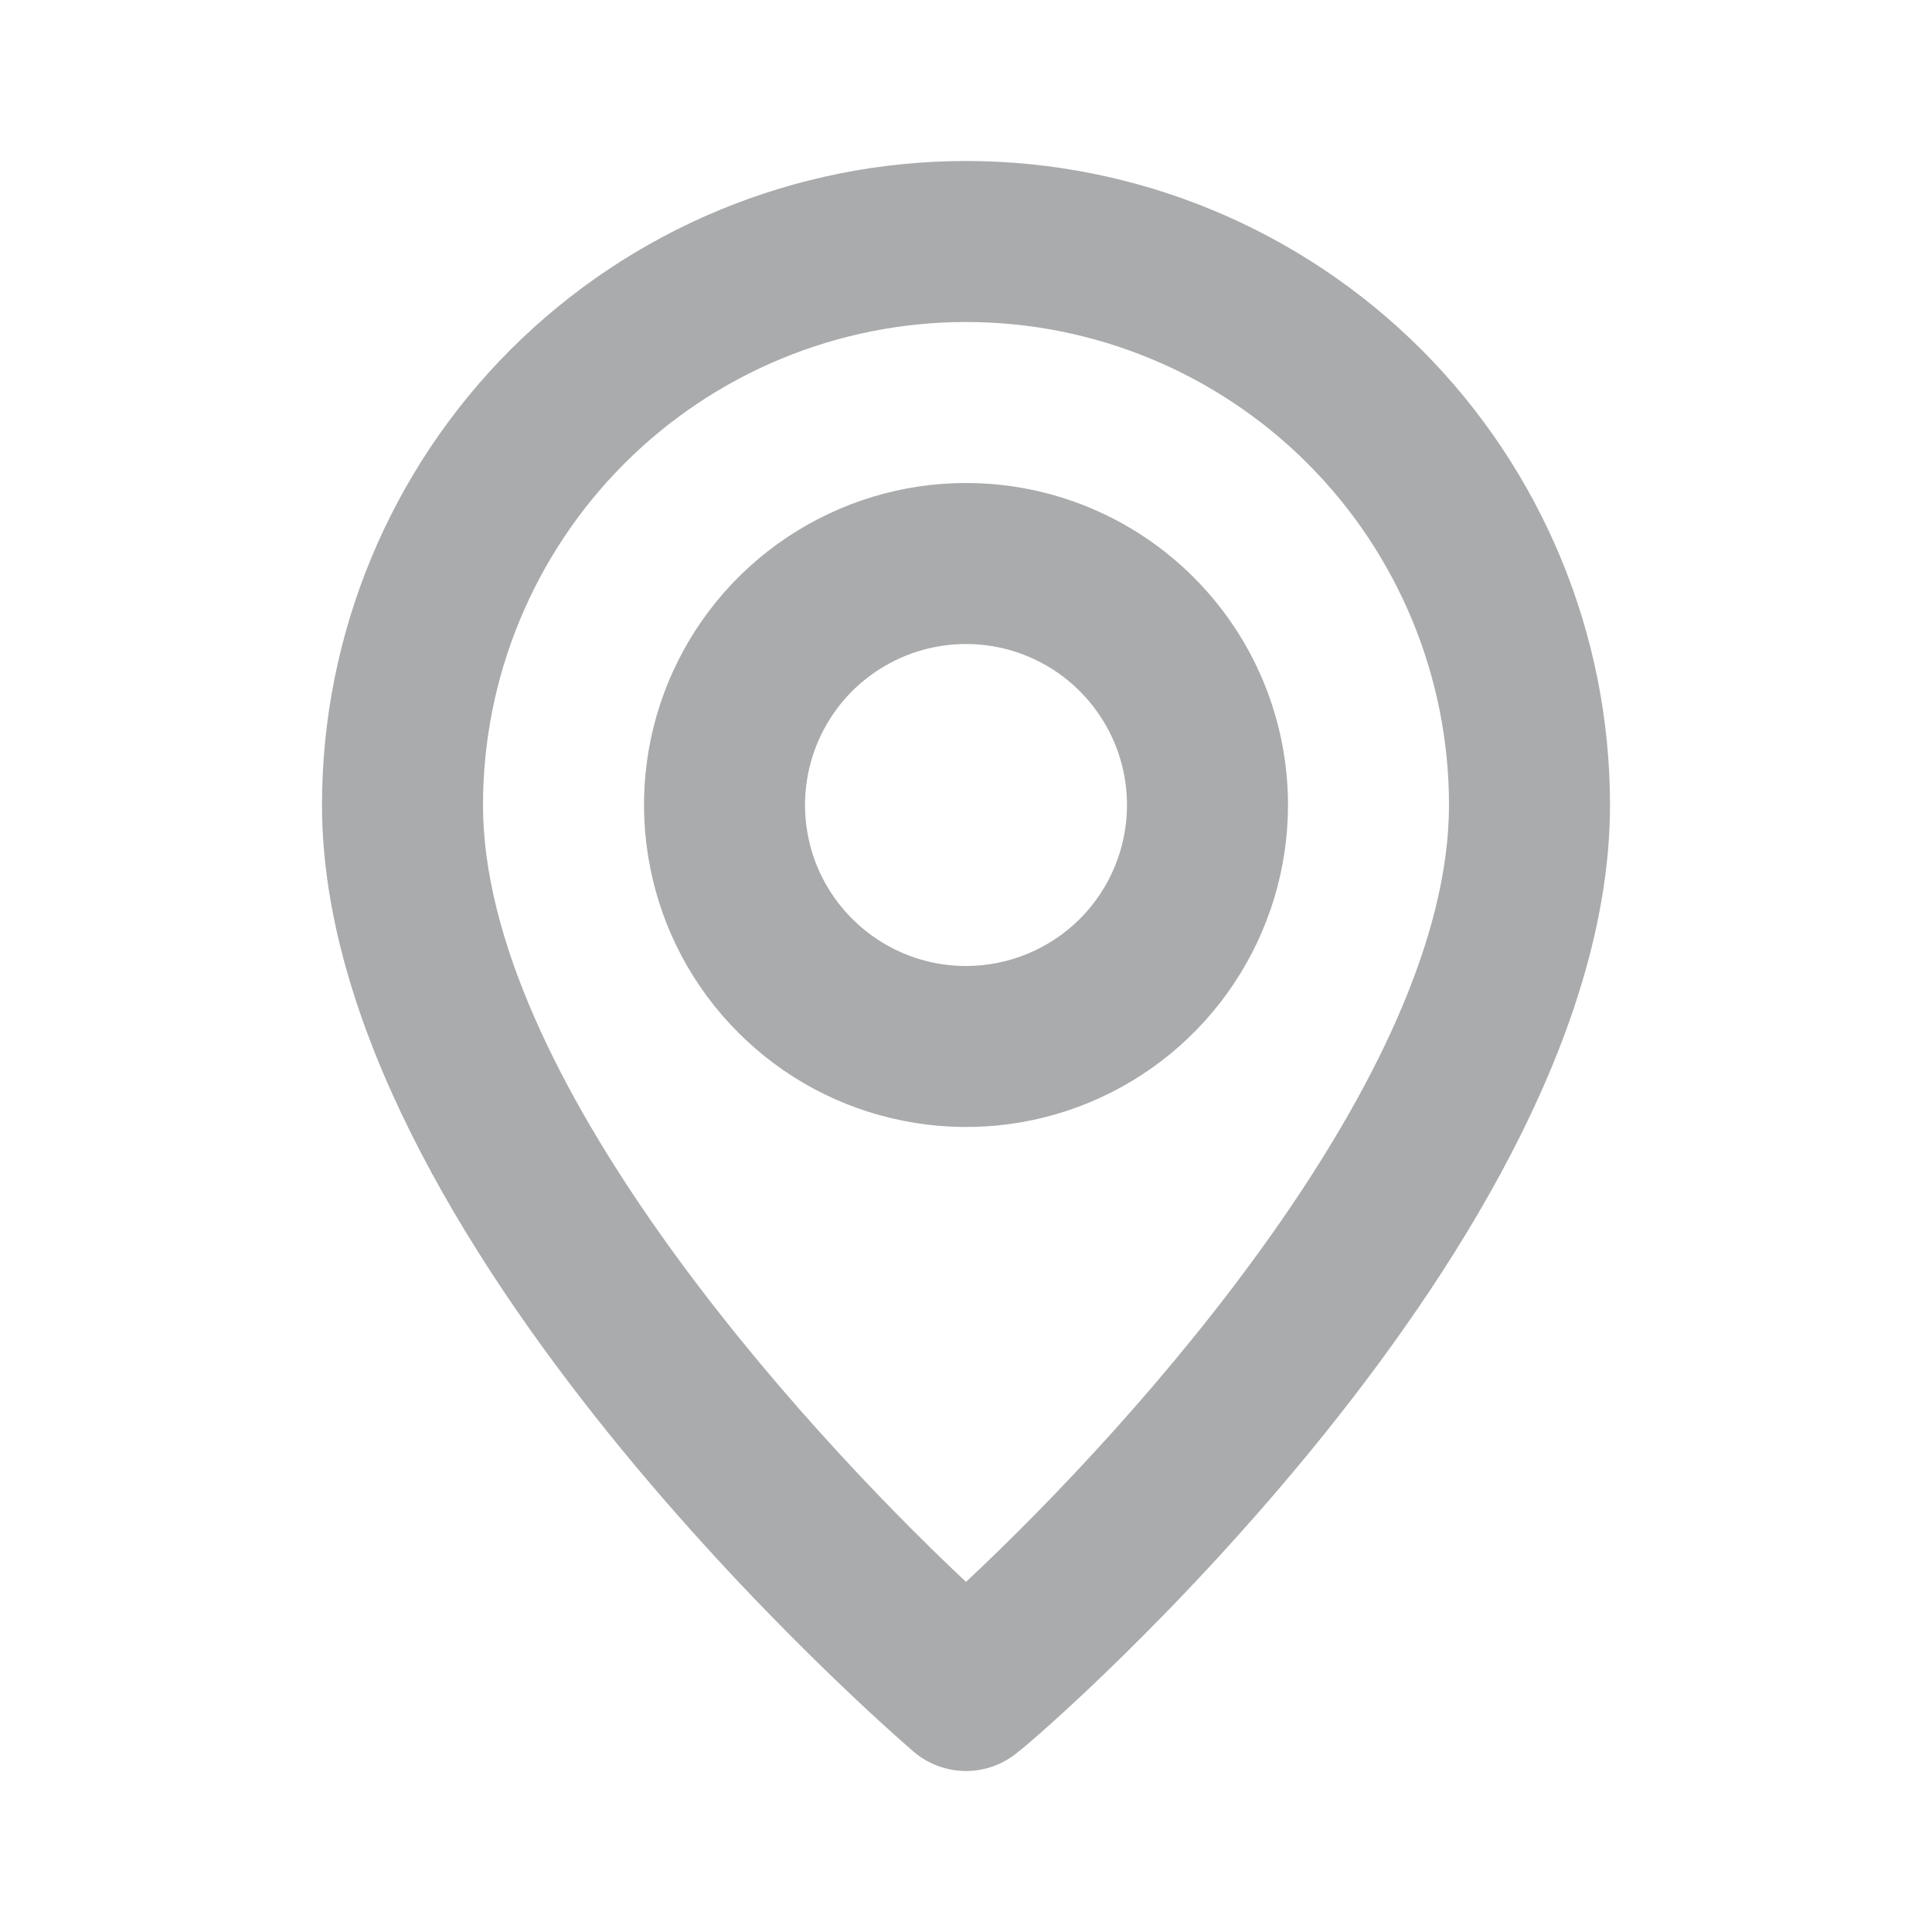 <svg width="18" height="18" viewBox="0 0 18 18" fill="none" xmlns="http://www.w3.org/2000/svg">
<g opacity="0.4">
<path d="M9 1.5C7.409 1.5 5.883 2.132 4.757 3.257C3.632 4.383 3 5.909 3 7.5C3 11.55 8.287 16.125 8.512 16.32C8.648 16.436 8.821 16.5 9 16.5C9.179 16.5 9.352 16.436 9.488 16.32C9.75 16.125 15 11.55 15 7.5C15 5.909 14.368 4.383 13.243 3.257C12.117 2.132 10.591 1.5 9 1.5ZM9 14.738C7.402 13.238 4.5 10.005 4.5 7.5C4.5 6.307 4.974 5.162 5.818 4.318C6.662 3.474 7.807 3 9 3C10.194 3 11.338 3.474 12.182 4.318C13.026 5.162 13.5 6.307 13.5 7.5C13.5 10.005 10.598 13.245 9 14.738ZM9 4.5C8.407 4.5 7.827 4.676 7.333 5.006C6.84 5.335 6.455 5.804 6.228 6.352C6.001 6.9 5.942 7.503 6.058 8.085C6.173 8.667 6.459 9.202 6.879 9.621C7.298 10.041 7.833 10.327 8.415 10.442C8.997 10.558 9.6 10.499 10.148 10.272C10.696 10.045 11.165 9.66 11.494 9.167C11.824 8.673 12 8.093 12 7.5C12 6.704 11.684 5.941 11.121 5.379C10.559 4.816 9.796 4.5 9 4.5ZM9 9C8.703 9 8.413 8.912 8.167 8.747C7.92 8.582 7.728 8.348 7.614 8.074C7.501 7.8 7.471 7.498 7.529 7.207C7.587 6.916 7.73 6.649 7.939 6.439C8.149 6.23 8.416 6.087 8.707 6.029C8.998 5.971 9.3 6.001 9.574 6.114C9.848 6.228 10.082 6.42 10.247 6.667C10.412 6.913 10.5 7.203 10.5 7.5C10.5 7.898 10.342 8.279 10.061 8.561C9.779 8.842 9.398 9 9 9Z" fill="#292C2F"/>
</g>
</svg>
